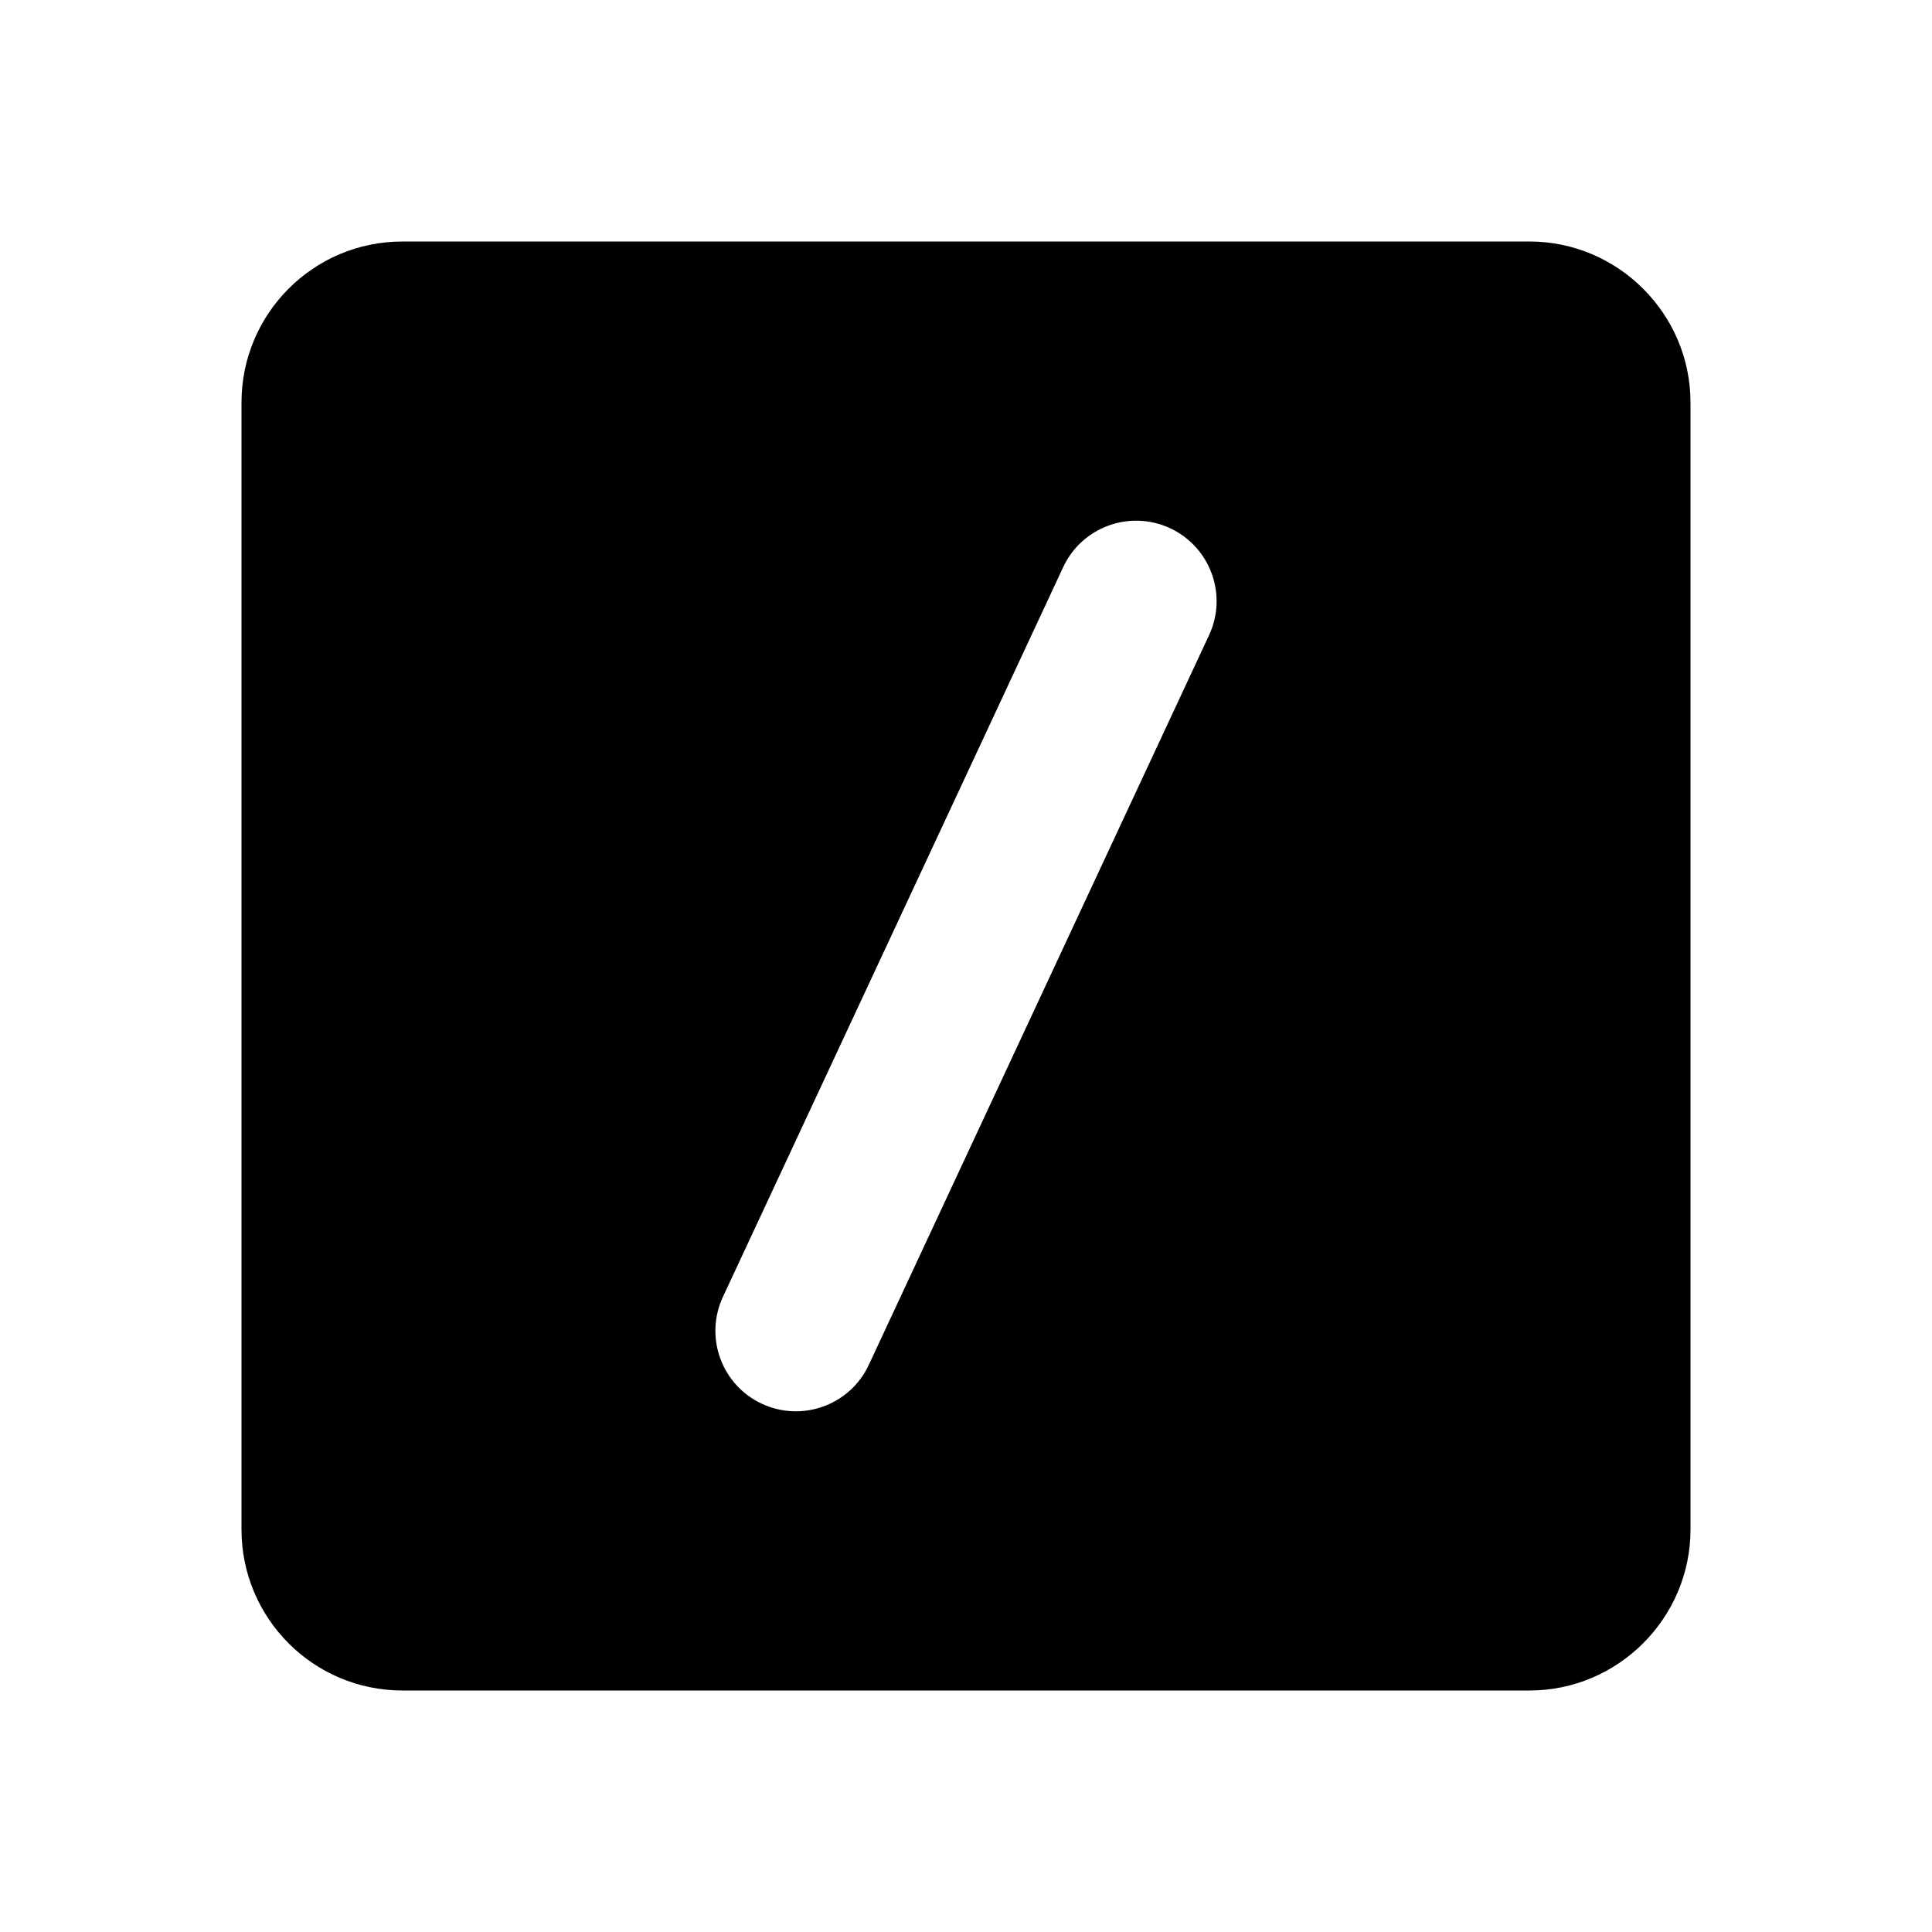 <svg width="24" height="24" viewBox="0 0 24 24" fill="none" xmlns="http://www.w3.org/2000/svg">
<path fill-rule="evenodd" clip-rule="evenodd" d="M3 19V5C3 3.9 3.89 3 5 3H19C20.1 3 21 3.9 21 5V19C21 20.1 20.1 21 19 21H5C3.89 21 3 20.1 3 19ZM14.536 6.562C14.035 6.329 13.44 6.545 13.207 7.046L8.981 16.109C8.747 16.61 8.964 17.205 9.464 17.438C9.965 17.671 10.56 17.455 10.793 16.954L15.019 7.891C15.253 7.391 15.036 6.796 14.536 6.562Z" fill="black"/>
</svg>
